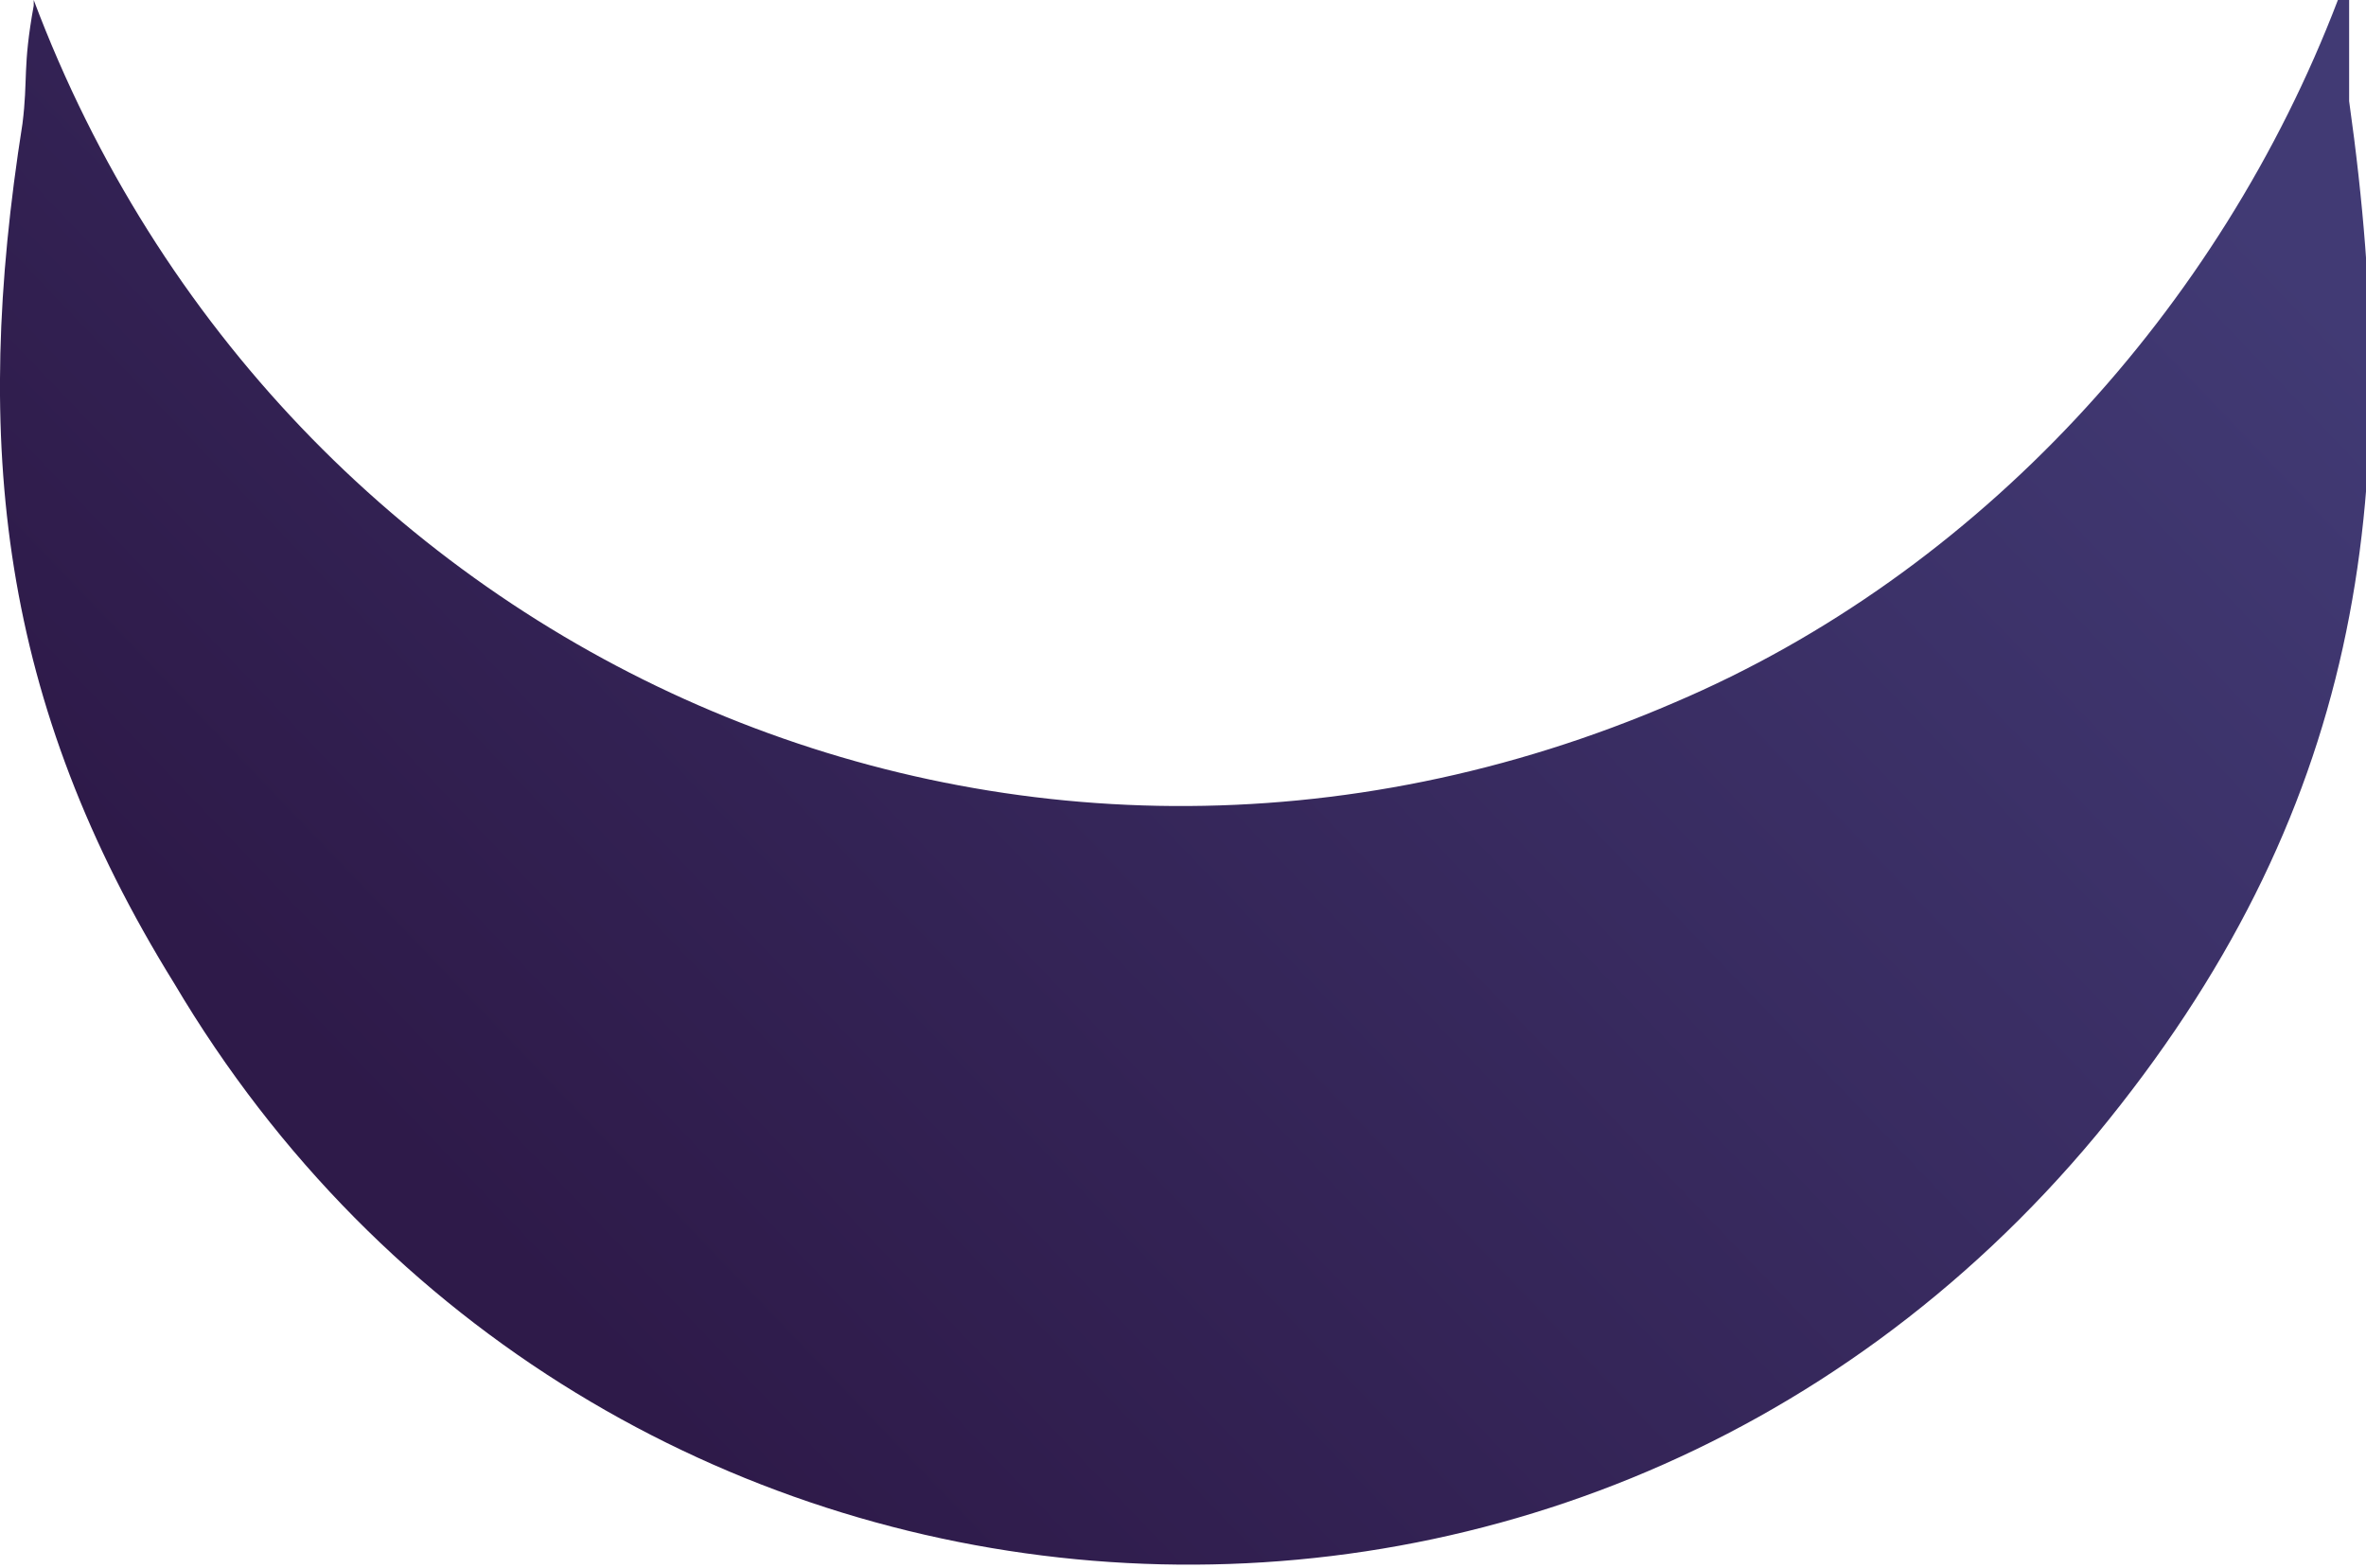 <?xml version="1.0" encoding="UTF-8"?>
<svg id="Layer_2" xmlns="http://www.w3.org/2000/svg" xmlns:xlink="http://www.w3.org/1999/xlink" viewBox="0 0 4.21 2.79">
  <defs>
    <style>
      .cls-1 {
        fill: url(#linear-gradient);
      }
    </style>
    <linearGradient id="linear-gradient" x1="3.31" y1="-.33" x2=".77" y2="2.1" gradientUnits="userSpaceOnUse">
      <stop offset="0" stop-color="#413a74"/>
      <stop offset="1" stop-color="#2e1a49"/>
    </linearGradient>
  </defs>
  <g id="Layer_1-2" data-name="Layer_1">
    <g id="Generative_Object">
      <path class="cls-1" d="M.06,0c.44,1.17,1.74,1.76,2.92,1.25.54-.23.97-.7,1.18-1.25,0,0,.02-.02.02,0,0,.03,0,.13,0,.18.1.71.02,1.27-.45,1.84-.94,1.13-2.68.98-3.42-.27C0,1.25-.05.79.04.22c.01-.08,0-.1.02-.21Z"/>
    </g>
  </g>
</svg>